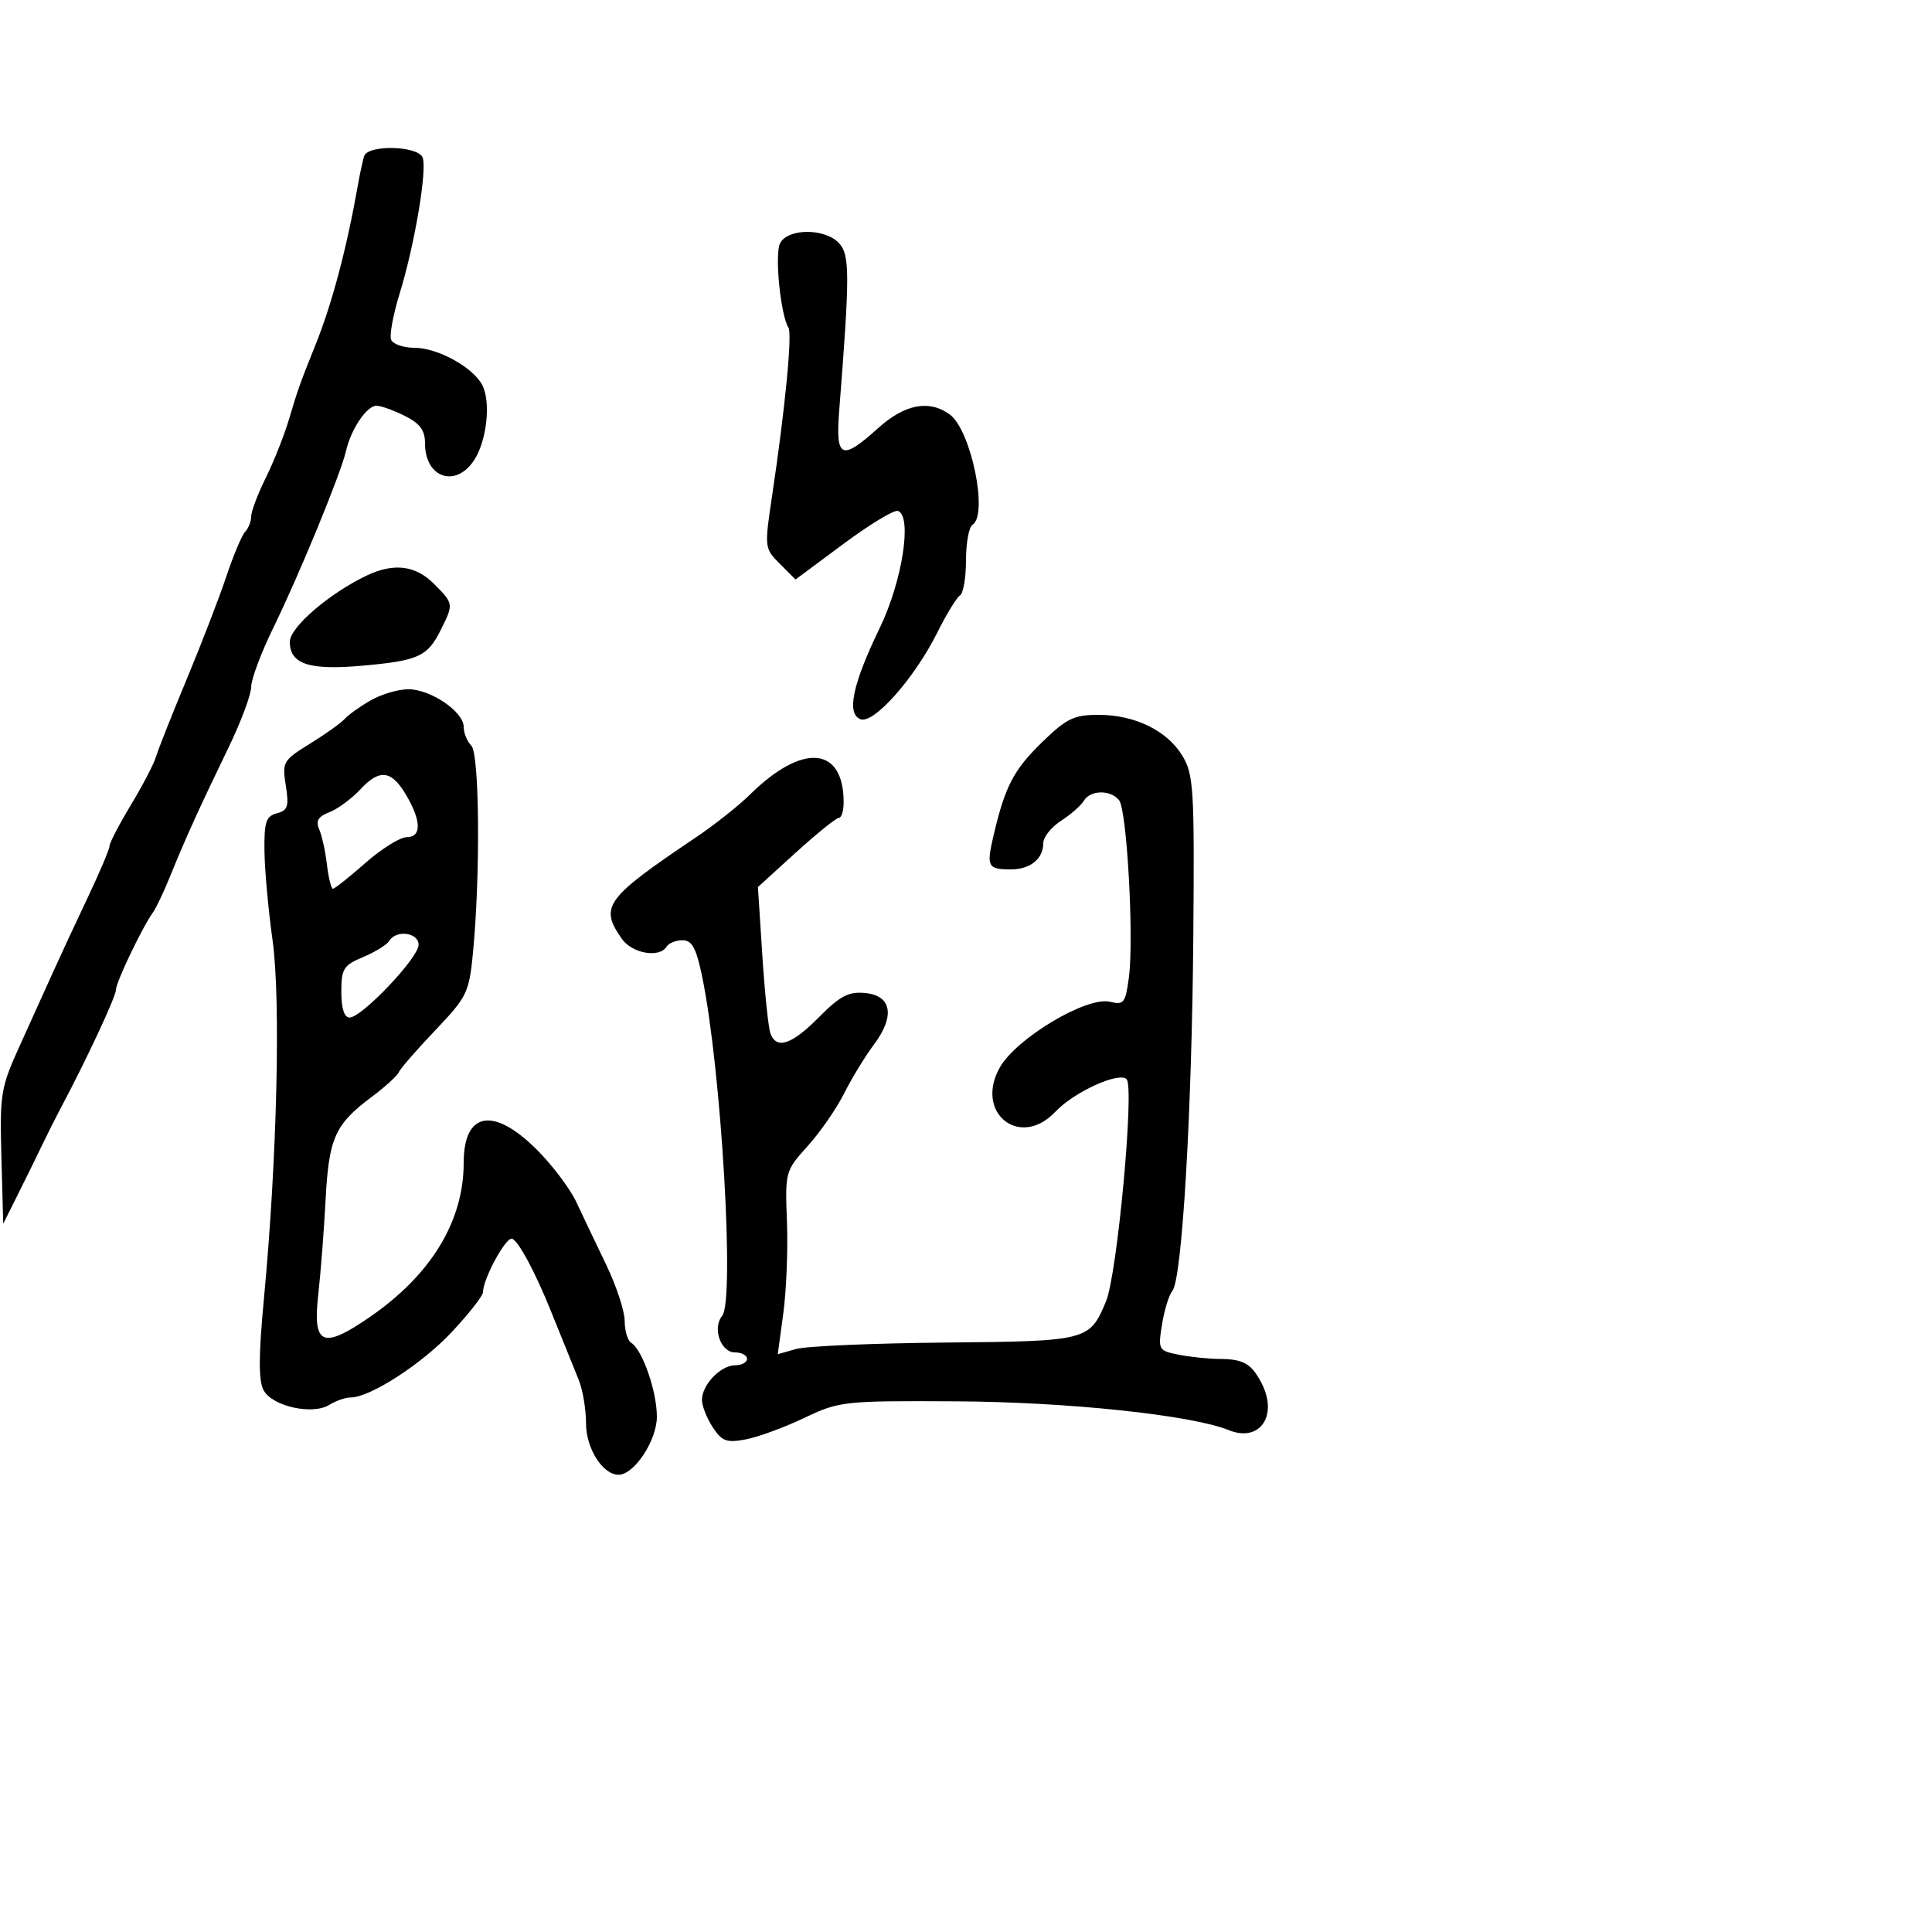 <svg xmlns="http://www.w3.org/2000/svg" width="300" height="300" viewBox="0 0 300 300" version="1.1">
	<path d="M 56.543 24.250 C 56.326 24.938, 55.910 26.850, 55.619 28.500 C 53.825 38.663, 51.550 47.227, 48.910 53.750 C 46.716 59.172, 46.153 60.755, 44.907 65 C 44.180 67.475, 42.554 71.590, 41.293 74.145 C 40.032 76.700, 39 79.423, 39 80.195 C 39 80.968, 38.585 82.028, 38.079 82.550 C 37.572 83.073, 36.254 86.200, 35.149 89.500 C 34.045 92.800, 31.268 100, 28.979 105.500 C 26.690 111, 24.552 116.400, 24.227 117.500 C 23.903 118.600, 22.145 121.975, 20.321 125 C 18.497 128.025, 17.004 130.895, 17.003 131.377 C 17.001 131.860, 15.479 135.460, 13.619 139.377 C 11.759 143.295, 9.327 148.525, 8.214 151 C 7.100 153.475, 4.782 158.600, 3.062 162.390 C 0.112 168.890, -0.049 169.866, 0.218 179.651 L 0.500 190.023 2.634 185.761 C 3.808 183.418, 5.525 179.925, 6.449 178 C 7.374 176.075, 8.730 173.375, 9.463 172 C 13.377 164.656, 18.001 154.752, 18.004 153.701 C 18.008 152.511, 22.169 143.823, 23.782 141.637 C 24.243 141.012, 25.441 138.475, 26.444 136 C 28.794 130.198, 31.045 125.241, 35.444 116.170 C 37.400 112.139, 39 107.868, 39 106.679 C 39 105.490, 40.542 101.364, 42.427 97.509 C 46.484 89.212, 52.928 73.539, 53.737 70 C 54.510 66.621, 56.954 63, 58.461 63 C 59.139 63, 61.112 63.708, 62.846 64.573 C 65.229 65.762, 66 66.813, 66 68.873 C 66 74.203, 70.762 75.819, 73.620 71.458 C 75.608 68.423, 76.256 62.348, 74.868 59.754 C 73.390 56.992, 67.936 54.008, 64.357 54.004 C 62.628 54.002, 60.994 53.428, 60.726 52.729 C 60.458 52.030, 61.054 48.823, 62.050 45.602 C 64.371 38.103, 66.356 26.371, 65.627 24.470 C 64.916 22.618, 57.117 22.430, 56.543 24.250 M 121.140 37.750 C 120.256 39.413, 121.189 48.878, 122.435 50.896 C 123.038 51.871, 121.904 63.543, 119.916 76.813 C 118.682 85.049, 118.693 85.147, 121.100 87.554 L 123.529 89.983 130.950 84.470 C 135.032 81.438, 138.850 79.127, 139.436 79.336 C 141.682 80.135, 140.115 90.246, 136.625 97.465 C 132.386 106.233, 131.412 110.837, 133.616 111.683 C 135.663 112.469, 141.992 105.337, 145.518 98.269 C 146.954 95.393, 148.549 92.779, 149.064 92.460 C 149.579 92.142, 150 89.685, 150 87 C 150 84.315, 150.450 81.840, 151 81.500 C 153.497 79.957, 150.793 66.784, 147.482 64.363 C 144.288 62.027, 140.502 62.747, 136.360 66.477 C 130.645 71.624, 129.727 71.211, 130.312 63.750 C 131.967 42.650, 131.967 39.621, 130.313 37.793 C 128.174 35.430, 122.388 35.403, 121.140 37.750 M 57 89.343 C 51.182 92.092, 45 97.405, 45 99.657 C 45 103.116, 47.981 104.105, 56.205 103.374 C 64.962 102.596, 66.376 101.957, 68.424 97.852 C 70.464 93.762, 70.460 93.733, 67.364 90.636 C 64.524 87.797, 61.162 87.377, 57 89.343 M 57.513 108.777 C 55.870 109.724, 54.070 111.014, 53.513 111.641 C 52.956 112.269, 50.536 113.995, 48.136 115.476 C 43.953 118.057, 43.797 118.328, 44.379 121.970 C 44.896 125.205, 44.690 125.848, 42.993 126.291 C 41.305 126.733, 41.010 127.629, 41.066 132.156 C 41.102 135.095, 41.668 141.325, 42.323 146 C 43.616 155.230, 43.017 180.120, 40.982 201.660 C 40.147 210.497, 40.133 214.379, 40.929 215.867 C 42.273 218.379, 48.533 219.773, 51.146 218.141 C 52.151 217.514, 53.630 217, 54.434 217 C 57.469 217, 65.541 211.774, 70.181 206.806 C 72.832 203.968, 75 201.198, 75 200.651 C 75 198.599, 78.539 192.068, 79.500 192.346 C 80.474 192.627, 83.062 197.432, 85.510 203.500 C 86.175 205.150, 87.177 207.625, 87.735 209 C 88.294 210.375, 89.257 212.759, 89.875 214.297 C 90.494 215.835, 91 218.873, 91 221.047 C 91 224.915, 93.593 229, 96.048 229 C 98.484 229, 102 223.670, 102 219.976 C 102 216.062, 99.747 209.580, 98.015 208.509 C 97.457 208.164, 97 206.638, 97 205.118 C 97 203.598, 95.716 199.687, 94.147 196.427 C 92.578 193.167, 90.476 188.757, 89.475 186.626 C 88.474 184.496, 85.657 180.783, 83.216 178.376 C 76.542 171.797, 72 172.687, 72 180.574 C 72 189.635, 66.933 197.958, 57.438 204.498 C 50.066 209.576, 48.527 208.899, 49.423 200.974 C 49.796 197.678, 50.307 191.077, 50.558 186.305 C 51.064 176.683, 52 174.596, 57.729 170.317 C 59.803 168.767, 61.687 167.051, 61.916 166.502 C 62.145 165.952, 64.689 163.027, 67.570 160.002 C 72.513 154.809, 72.843 154.135, 73.437 148 C 74.606 135.934, 74.460 117.060, 73.188 115.788 C 72.535 115.135, 72 113.821, 72 112.868 C 72 110.495, 66.814 106.994, 63.346 107.027 C 61.781 107.041, 59.156 107.829, 57.513 108.777 M 161.814 115.250 C 157.389 119.555, 156.064 122.100, 154.279 129.728 C 153.145 134.574, 153.362 135, 156.967 135 C 159.982 135, 162 133.363, 162 130.915 C 162 129.988, 163.238 128.432, 164.750 127.458 C 166.262 126.483, 167.860 125.081, 168.300 124.343 C 169.306 122.654, 172.432 122.601, 173.768 124.250 C 174.994 125.763, 176.098 145.786, 175.288 151.822 C 174.761 155.751, 174.496 156.090, 172.367 155.556 C 168.797 154.660, 157.818 161.203, 155.250 165.756 C 151.271 172.812, 158.386 178.476, 163.881 172.627 C 166.752 169.571, 173.780 166.366, 174.942 167.583 C 176.178 168.878, 173.483 197.908, 171.739 202.080 C 169.182 208.198, 168.908 208.268, 146.725 208.473 C 135.601 208.576, 125.211 209.024, 123.636 209.469 L 120.771 210.277 121.636 203.888 C 122.111 200.375, 122.364 193.981, 122.197 189.680 C 121.898 181.969, 121.942 181.806, 125.403 177.975 C 127.334 175.838, 129.884 172.157, 131.071 169.795 C 132.258 167.433, 134.332 164.028, 135.681 162.229 C 139.011 157.788, 138.480 154.595, 134.344 154.194 C 131.775 153.944, 130.443 154.640, 127.173 157.944 C 122.954 162.205, 120.599 163.004, 119.639 160.501 C 119.322 159.676, 118.754 154.217, 118.376 148.370 L 117.689 137.739 123.594 132.371 C 126.842 129.418, 129.838 127.002, 130.250 127.001 C 130.662 127.001, 131 125.912, 131 124.582 C 131 115.871, 124.605 115.337, 116.471 123.368 C 114.727 125.091, 110.959 128.075, 108.099 130 C 93.973 139.507, 93.049 140.770, 96.557 145.777 C 98.153 148.057, 102.386 148.802, 103.500 147 C 103.840 146.450, 104.960 146, 105.988 146 C 107.455 146, 108.110 147.213, 109.026 151.624 C 111.990 165.902, 114.117 201.949, 112.136 204.336 C 110.581 206.209, 111.907 210, 114.117 210 C 115.152 210, 116 210.450, 116 211 C 116 211.550, 115.170 212, 114.155 212 C 111.910 212, 109 215.028, 109 217.364 C 109 218.302, 109.750 220.215, 110.667 221.615 C 112.100 223.801, 112.821 224.069, 115.785 223.512 C 117.683 223.156, 121.770 221.659, 124.868 220.185 C 130.360 217.571, 130.949 217.506, 148.500 217.599 C 165.747 217.690, 185.044 219.730, 190.807 222.072 C 195.641 224.036, 198.539 219.792, 195.850 214.684 C 194.298 211.735, 193.060 211.033, 189.375 211.015 C 187.656 211.007, 184.797 210.709, 183.021 210.354 C 179.875 209.725, 179.808 209.603, 180.439 205.654 C 180.796 203.424, 181.519 201.080, 182.045 200.446 C 183.548 198.635, 185.072 172.868, 185.296 145.500 C 185.484 122.505, 185.348 120.249, 183.602 117.365 C 181.224 113.436, 176.232 111, 170.558 111 C 166.764 111, 165.604 111.564, 161.814 115.250 M 55.956 122.572 C 54.605 124.024, 52.442 125.621, 51.148 126.120 C 49.402 126.794, 48.993 127.475, 49.560 128.764 C 49.980 129.719, 50.523 132.188, 50.767 134.250 C 51.011 136.313, 51.431 138, 51.702 138 C 51.972 138, 54.238 136.200, 56.737 134 C 59.237 131.800, 62.118 130, 63.141 130 C 65.465 130, 65.448 127.514, 63.096 123.500 C 60.799 119.580, 58.962 119.341, 55.956 122.572 M 60.437 146.102 C 60.062 146.708, 58.236 147.839, 56.378 148.615 C 53.342 149.884, 53 150.430, 53 154.013 C 53 156.598, 53.453 158, 54.288 158 C 56.186 158, 65 148.715, 65 146.716 C 65 144.793, 61.534 144.327, 60.437 146.102" stroke="none" fill="black" fill-rule="evenodd"/>
</svg>